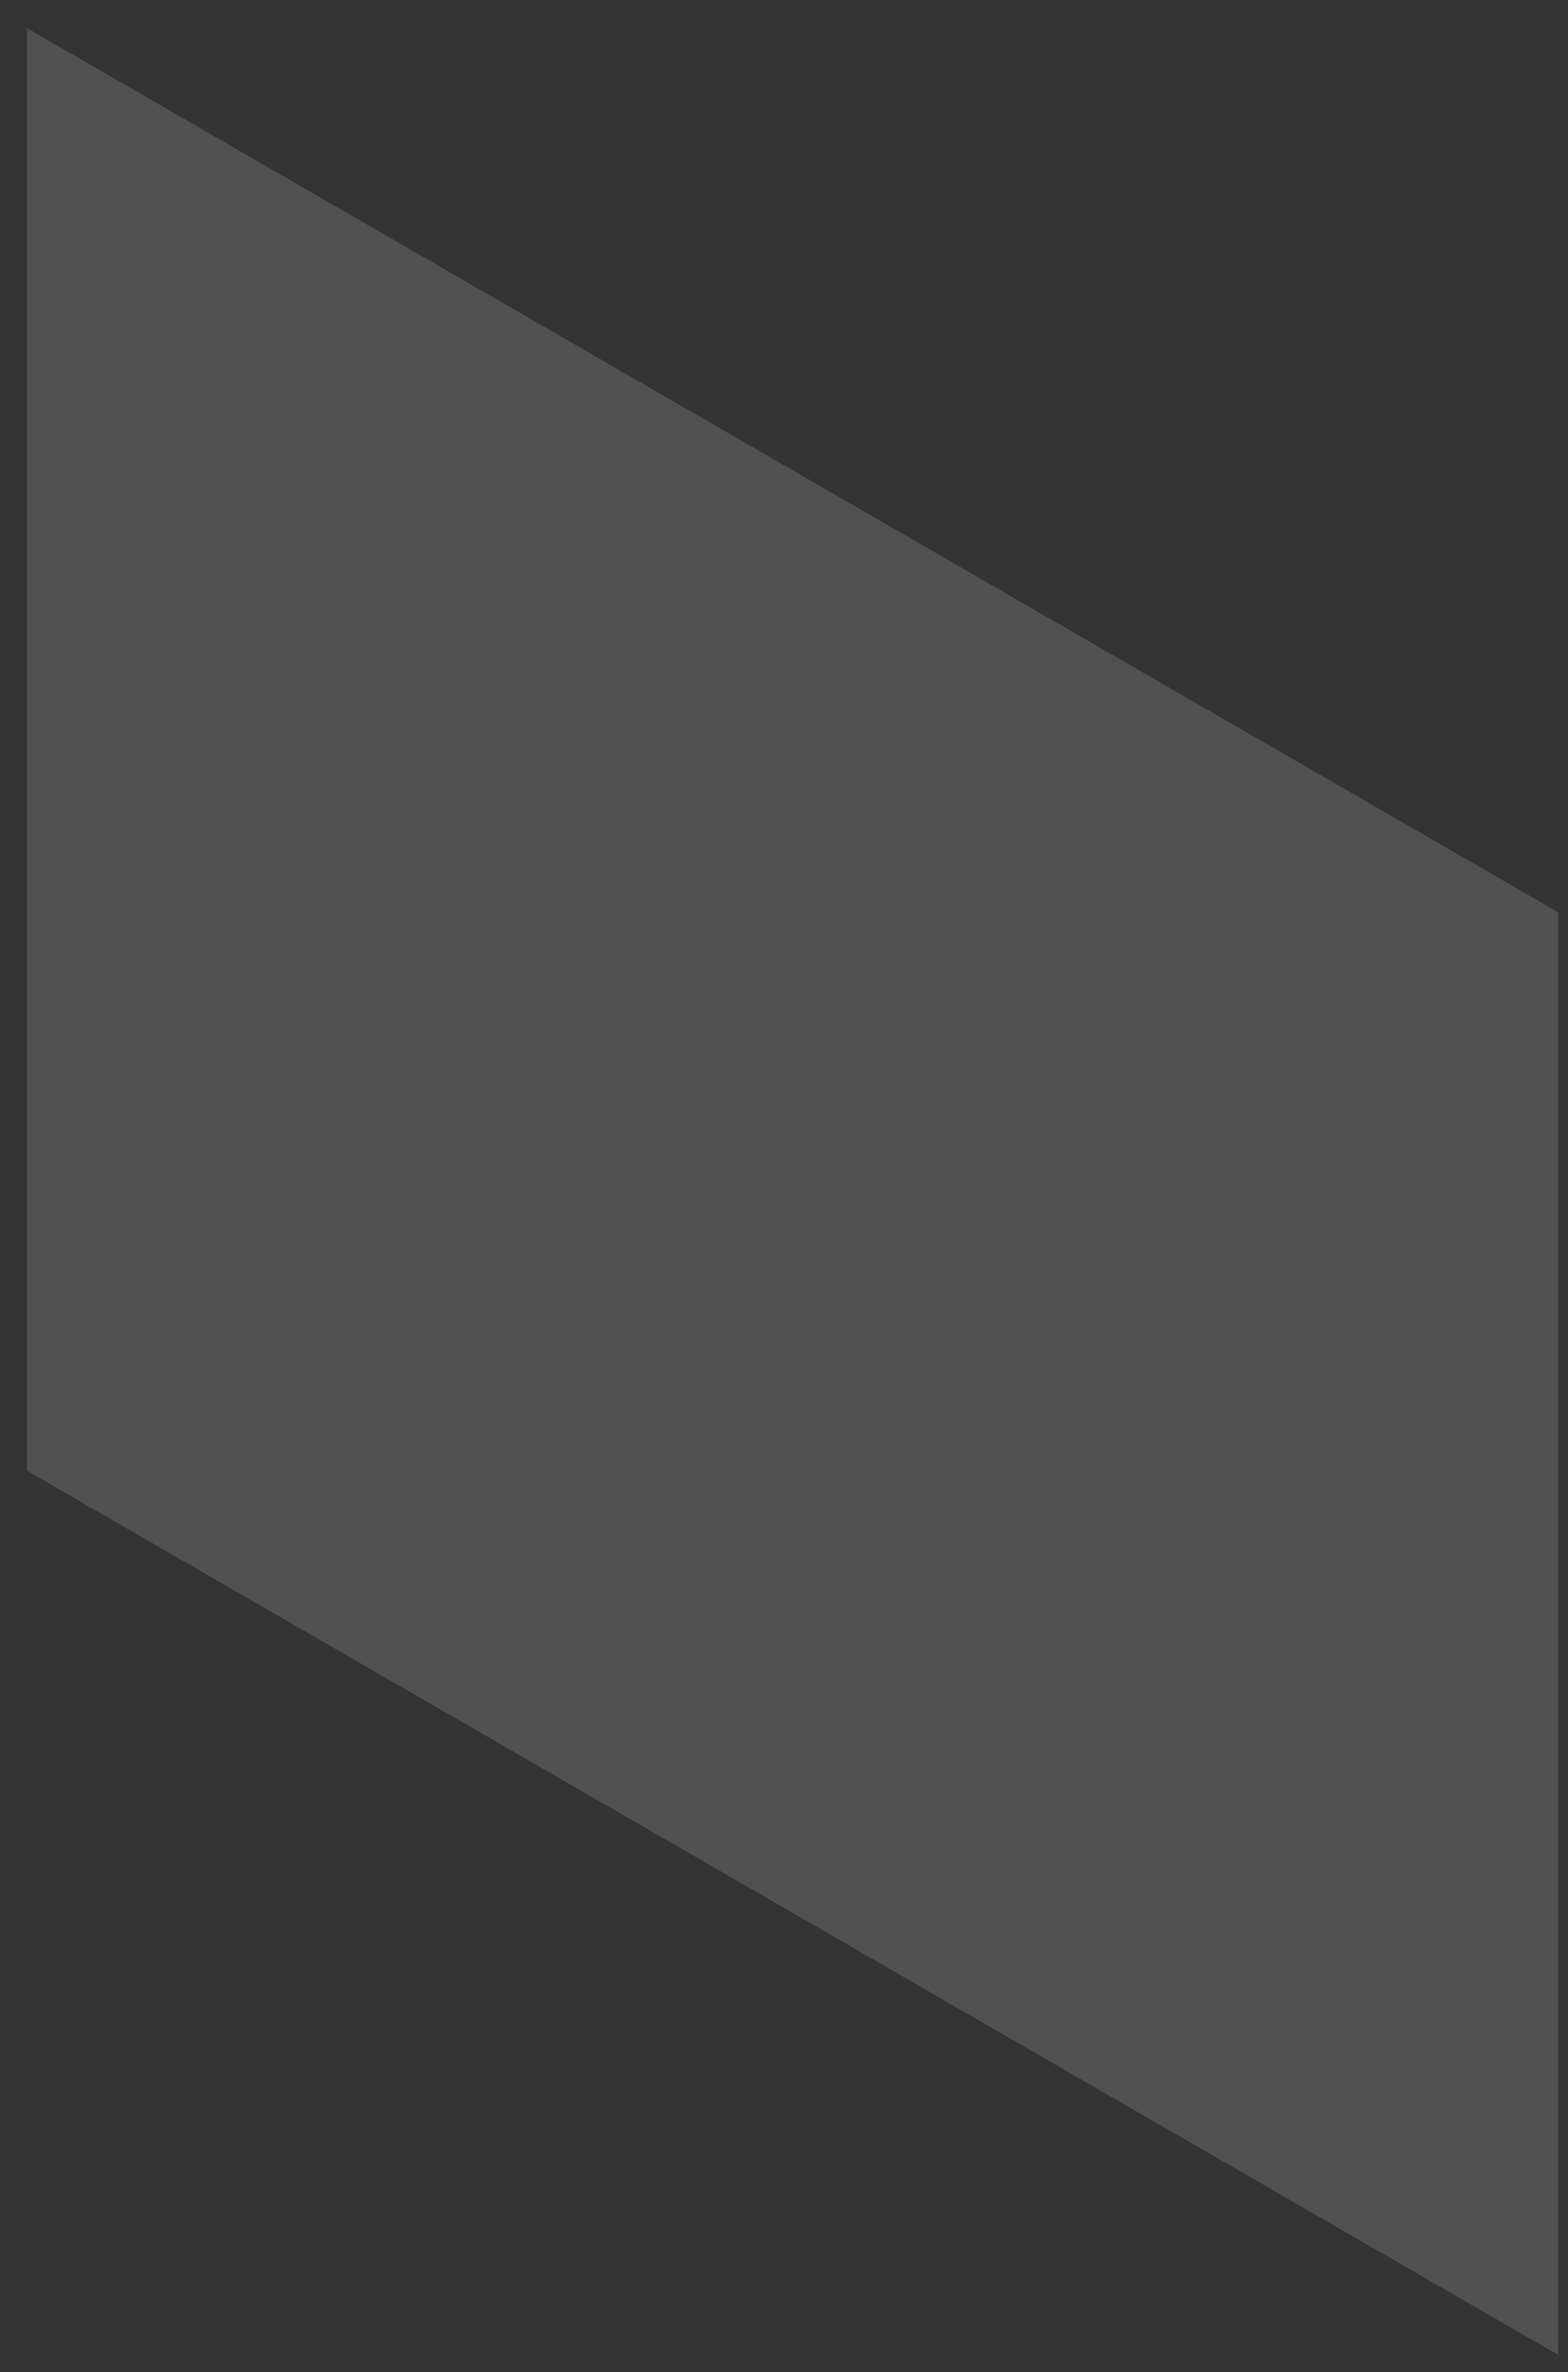 <svg width="43" height="65" viewBox="0 0 43 65" fill="none" xmlns="http://www.w3.org/2000/svg">
<rect x="0" y="0" width="43" height="65" fill="#333333" stroke="none"/>
<path opacity="0.15" d="M0.739 0.771L42.731 24.999V64.53L0.739 40.302V0.771Z" fill="white"/>
</svg>
